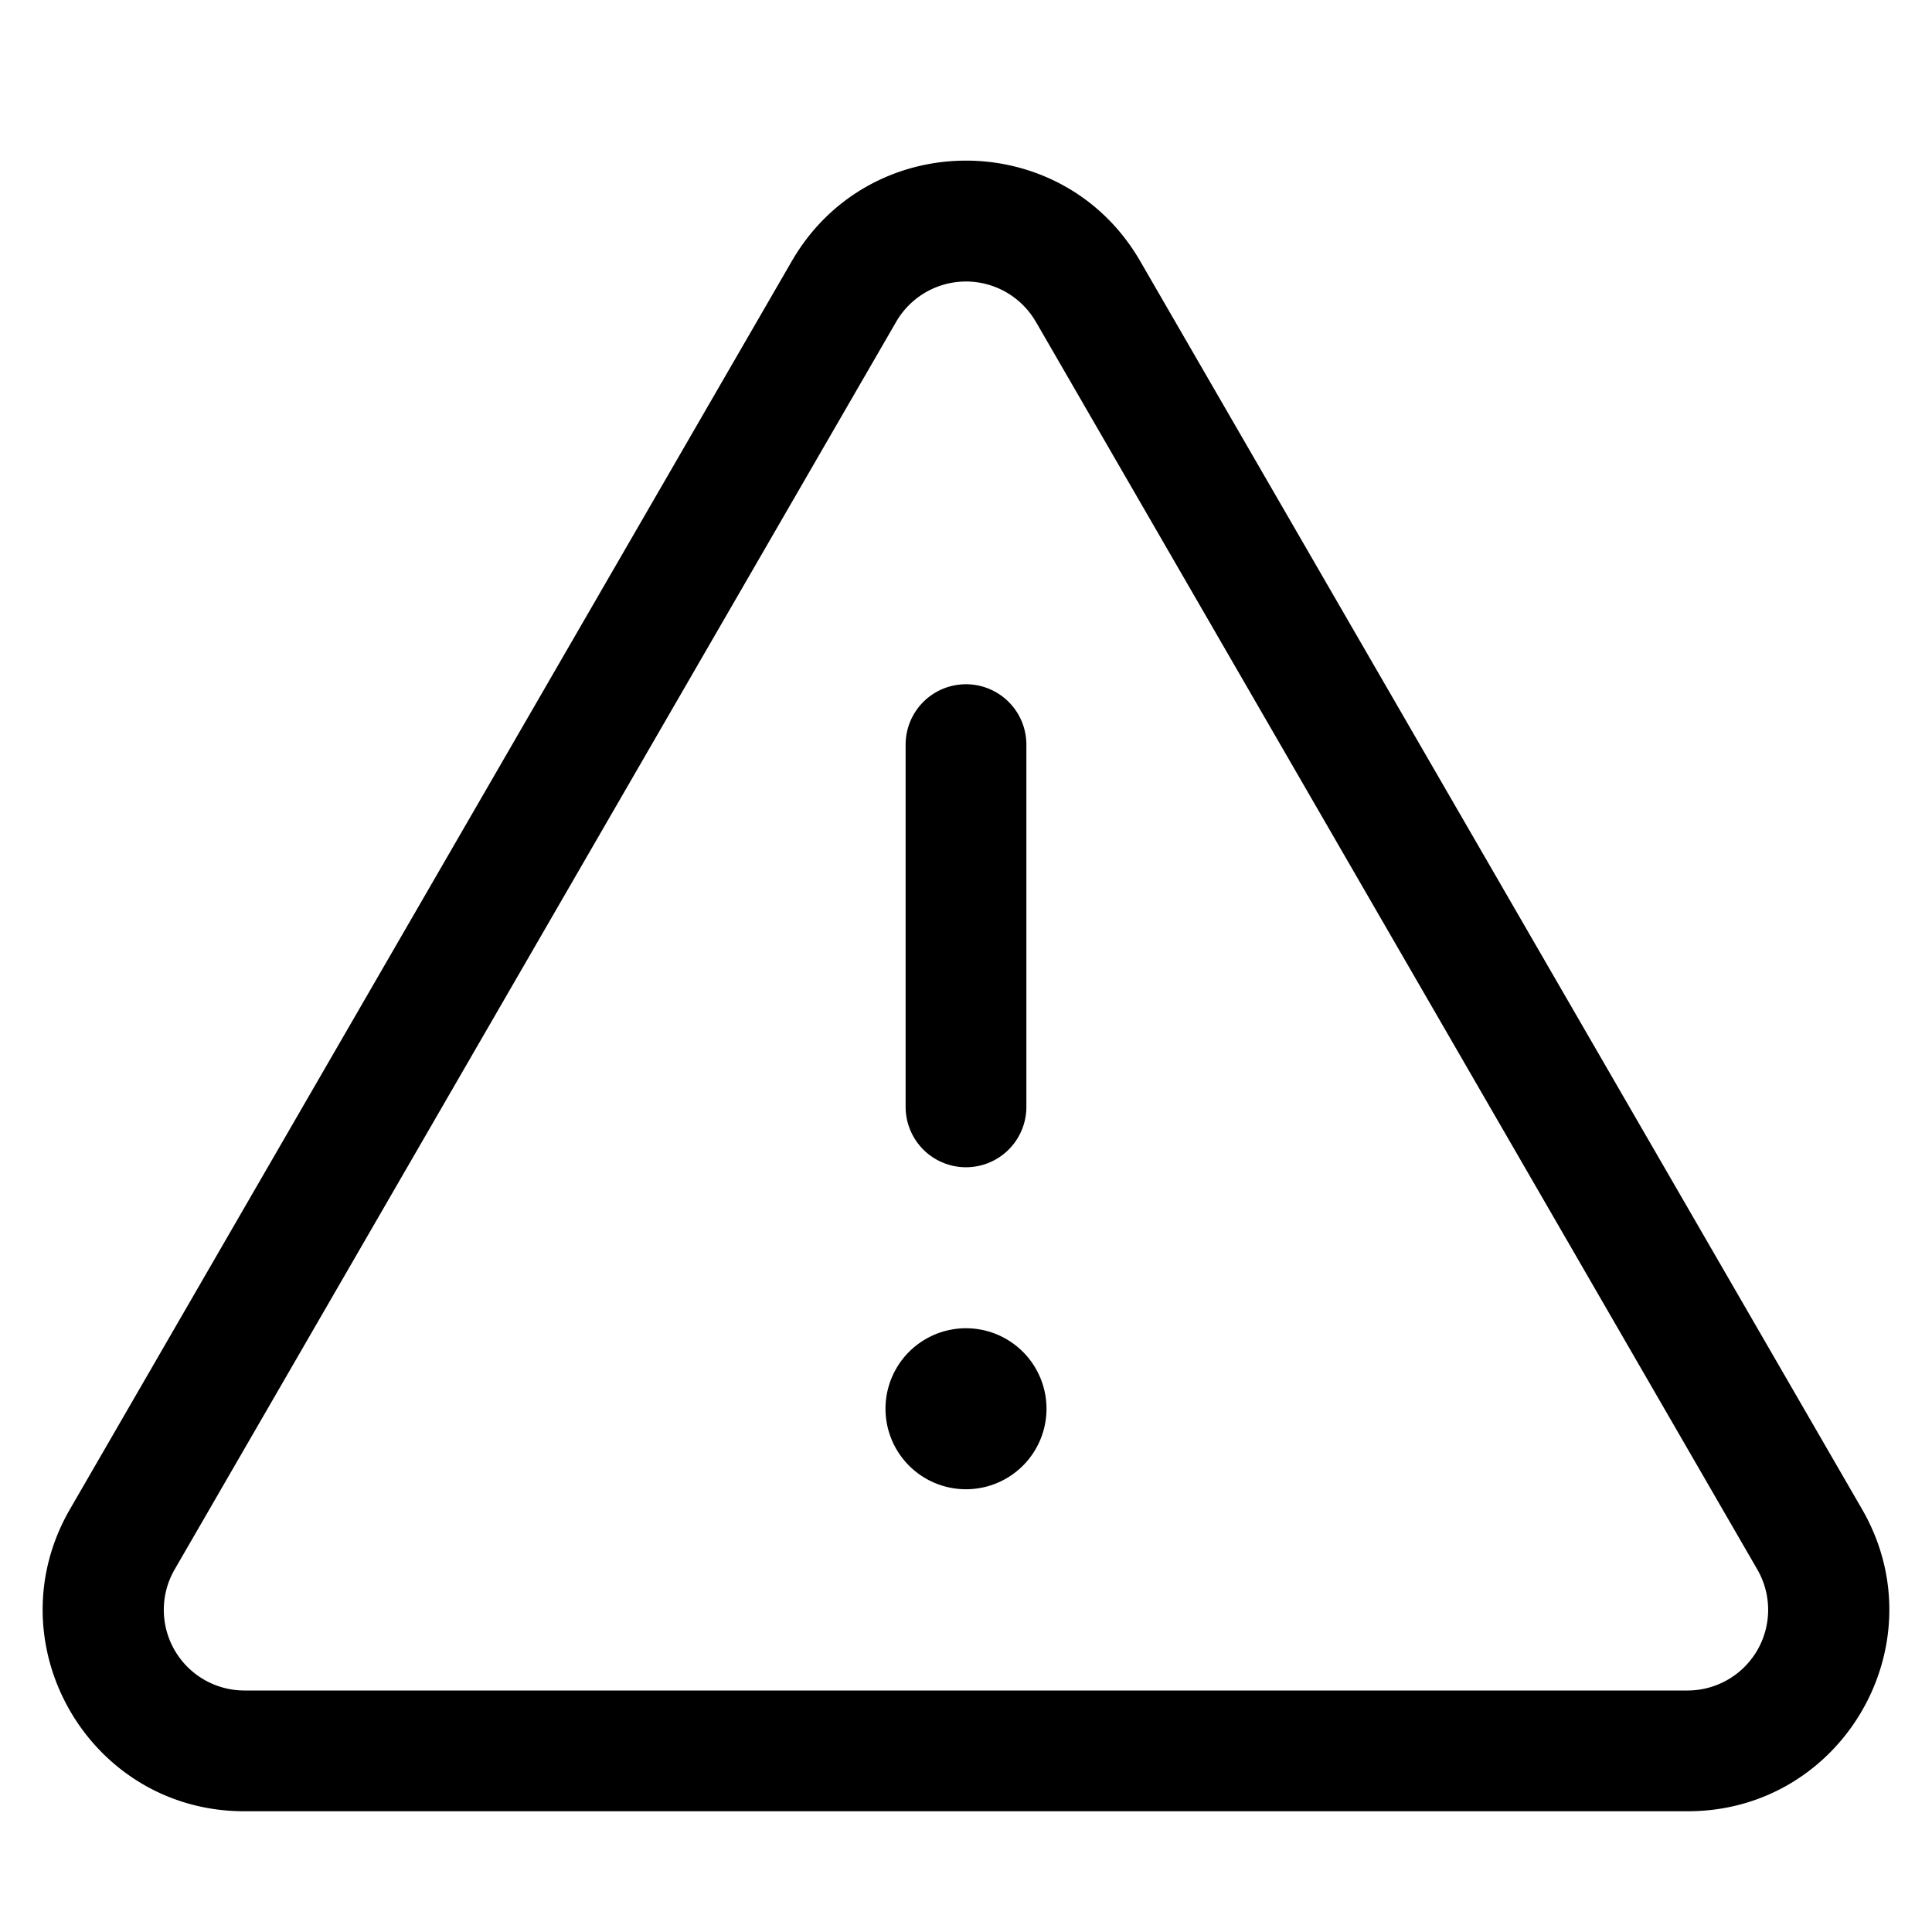 <svg xmlns="http://www.w3.org/2000/svg" width="24" height="24" viewBox="0 0 24 24">
  <defs/>
  <path d="M13,17.5 A1 1 0 1 1 11,17.5 A1 1 0 0 1 13,17.5 Z M12.75,9.25 A0.75 0.75 0 0 0 11.25,9.25 L11.25,13.75 A0.75 0.75 0 0 0 12.75,13.75 L12.75,9.25 Z"/>
  <path d="M9.836,3.244 C10.799,1.579 13.201,1.579 14.164,3.244 L23.131,18.748 C24.094,20.415 22.891,22.5 20.966,22.5 L3.034,22.5 C1.108,22.5 -0.094,20.415 0.869,18.748 Z M12.866,3.995 A1.002 1.002 0 0 0 11.134,3.995 L2.168,19.499 A1.002 1.002 0 0 0 3.034,21 L20.966,21 A1.002 1.002 0 0 0 21.832,19.5 L12.866,3.994 Z"/>
</svg>
